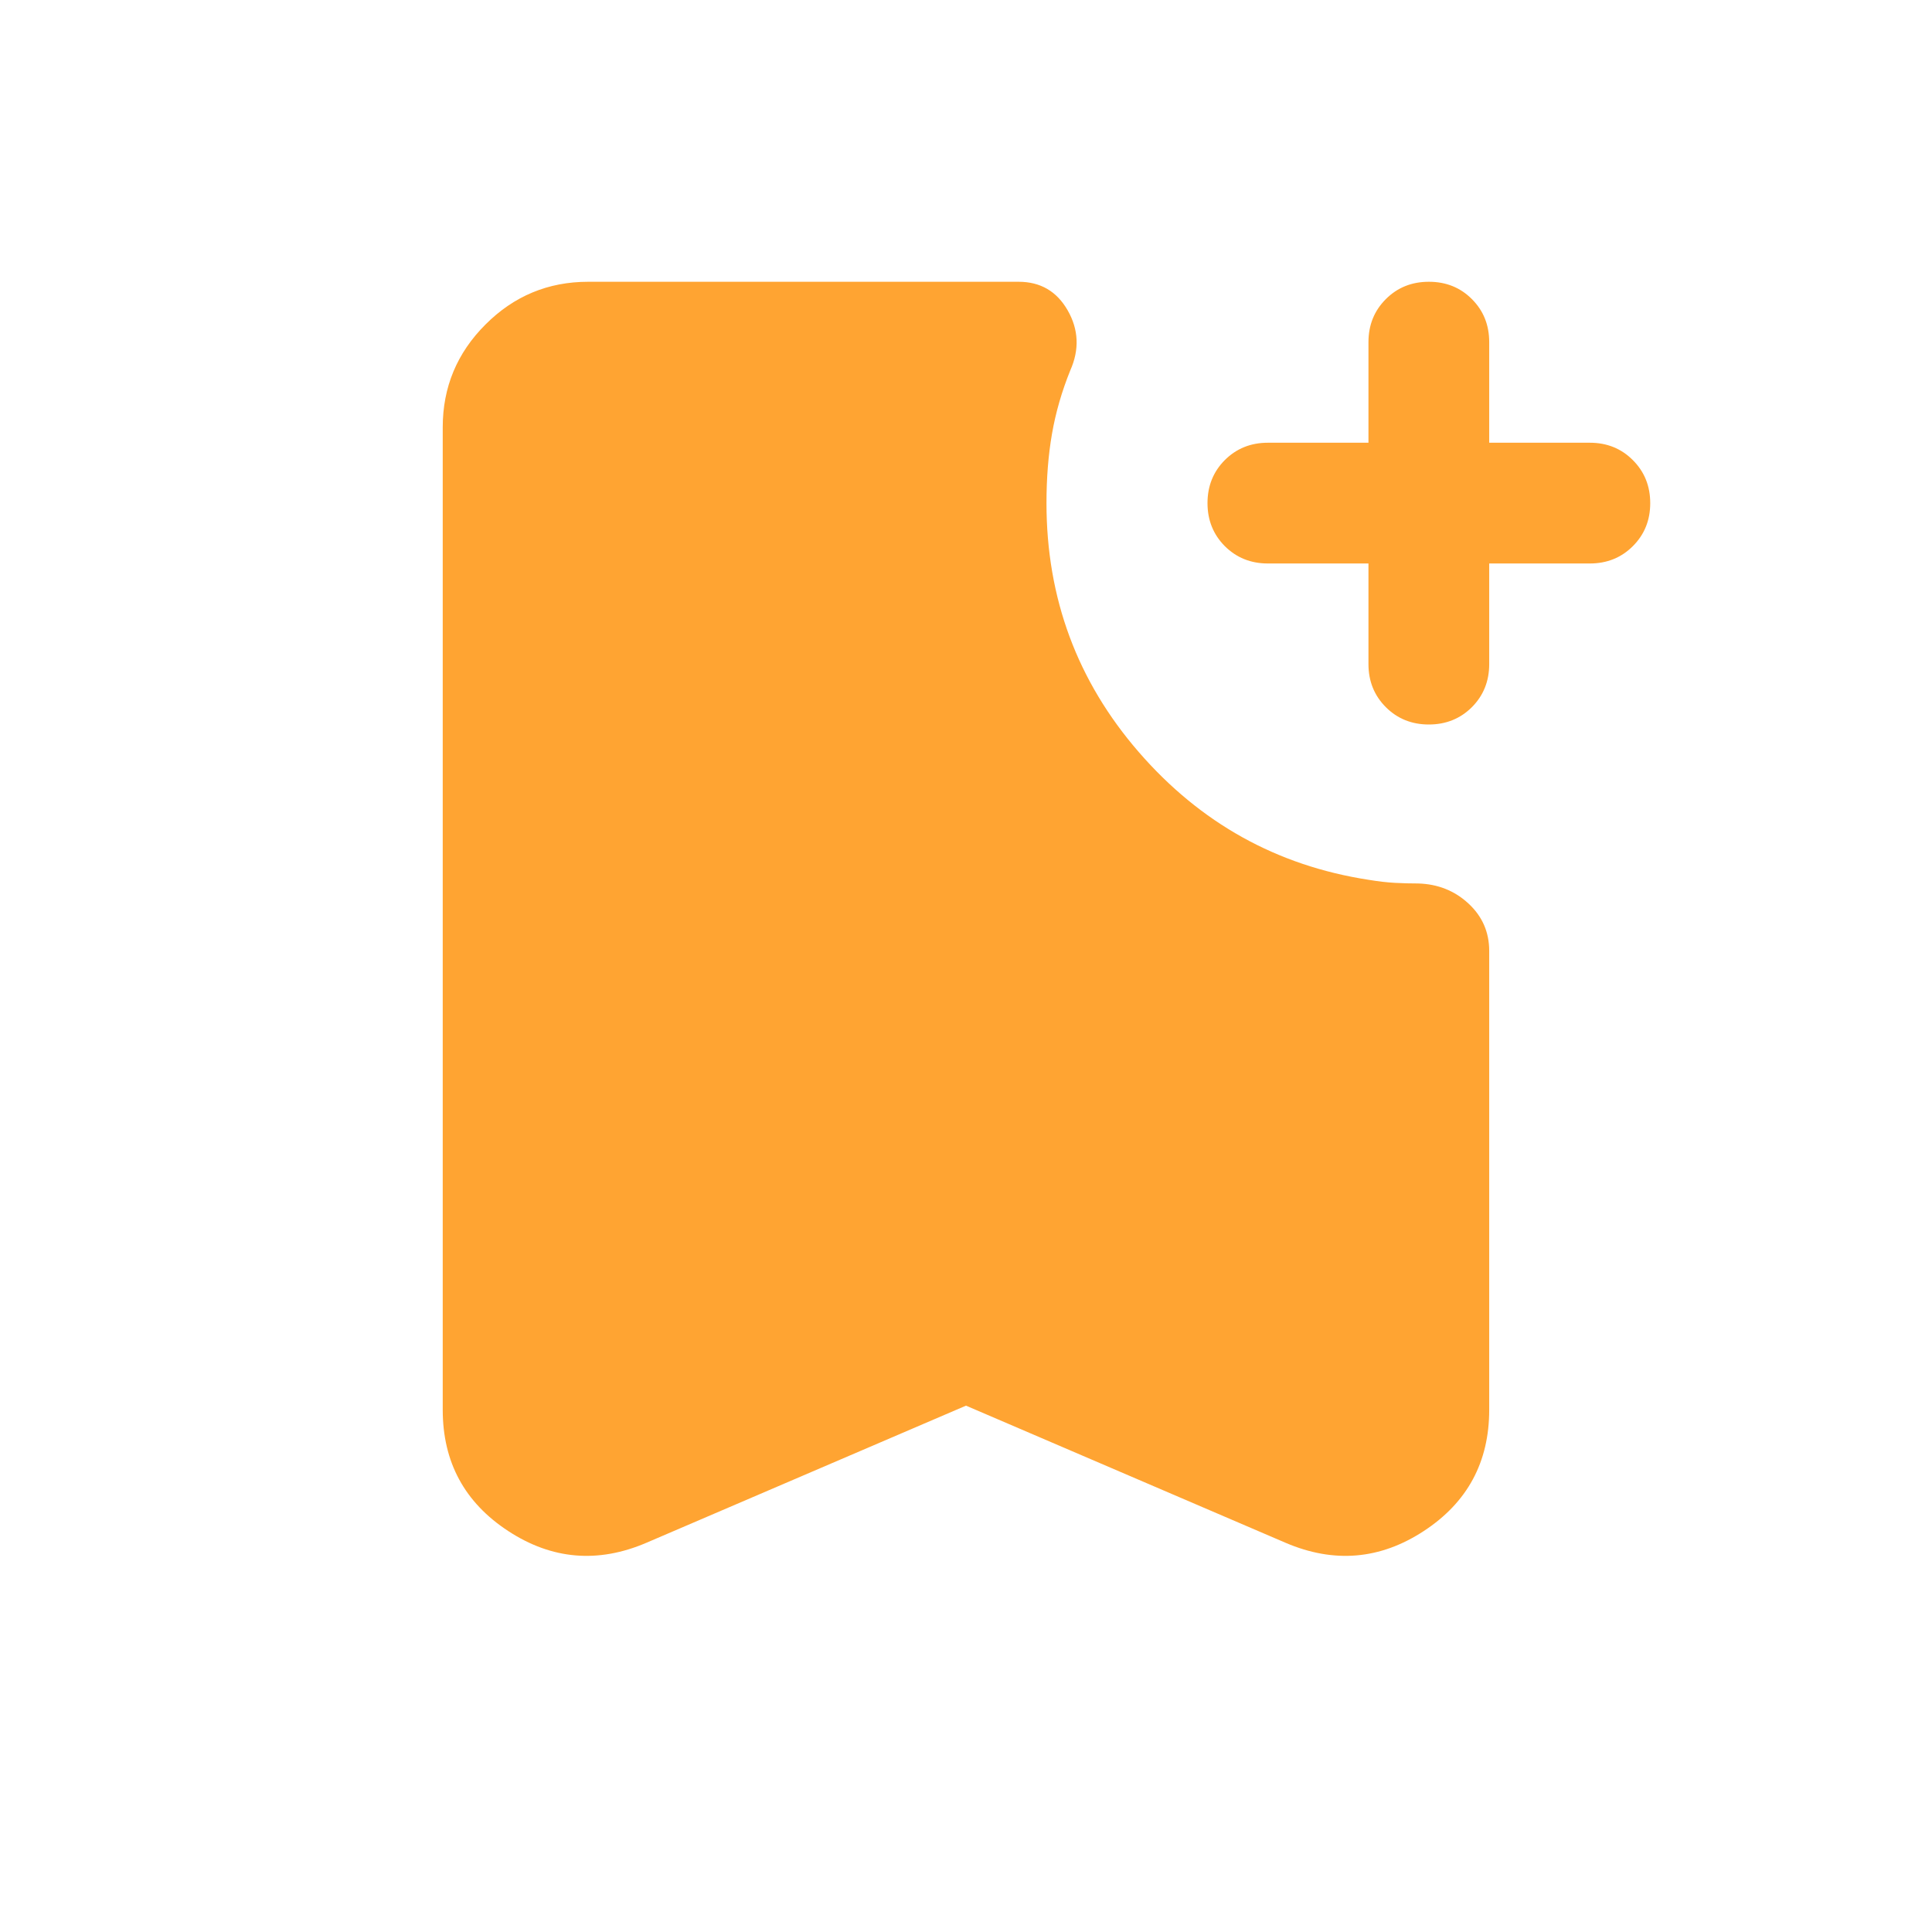 <svg width="32" height="32" viewBox="0 0 32 32" fill="none" xmlns="http://www.w3.org/2000/svg">
<mask id="mask0_605_20253" style="mask-type:alpha" maskUnits="userSpaceOnUse" x="0" y="0" width="32" height="32">
<rect width="32" height="32" fill="#D9D9D9"/>
</mask>
<g mask="url(#mask0_605_20253)">
<path d="M22.666 9.333H21C20.716 9.333 20.479 9.237 20.287 9.046C20.096 8.854 20 8.616 20 8.333C20 8.049 20.096 7.812 20.287 7.62C20.479 7.429 20.716 7.333 21 7.333H22.666V5.667C22.666 5.383 22.762 5.146 22.954 4.954C23.146 4.762 23.383 4.667 23.667 4.667C23.95 4.667 24.188 4.762 24.379 4.954C24.571 5.146 24.666 5.383 24.666 5.667V7.333H26.333C26.616 7.333 26.854 7.429 27.045 7.621C27.237 7.813 27.333 8.05 27.333 8.334C27.333 8.617 27.237 8.854 27.045 9.046C26.854 9.237 26.616 9.333 26.333 9.333H24.666V11C24.666 11.283 24.57 11.521 24.379 11.713C24.187 11.904 23.949 12 23.666 12C23.383 12 23.145 11.904 22.954 11.713C22.762 11.521 22.666 11.283 22.666 11V9.333ZM16 23.282L10.707 25.553C9.904 25.897 9.141 25.832 8.418 25.359C7.695 24.886 7.333 24.217 7.333 23.351V7.077C7.333 6.414 7.569 5.846 8.041 5.375C8.513 4.902 9.08 4.667 9.743 4.667H16.871C17.233 4.667 17.504 4.825 17.685 5.142C17.866 5.459 17.88 5.79 17.728 6.133C17.586 6.484 17.485 6.835 17.424 7.187C17.363 7.538 17.333 7.92 17.333 8.333C17.333 9.908 17.843 11.282 18.862 12.457C19.882 13.633 21.15 14.338 22.666 14.572C22.83 14.599 22.977 14.616 23.107 14.623C23.237 14.63 23.364 14.633 23.487 14.633C23.813 14.642 24.092 14.752 24.321 14.964C24.551 15.176 24.666 15.438 24.666 15.751V23.351C24.666 24.217 24.305 24.886 23.582 25.359C22.859 25.832 22.095 25.897 21.292 25.553L16 23.282Z" fill="#FFA432"/>
</g>
</svg>
